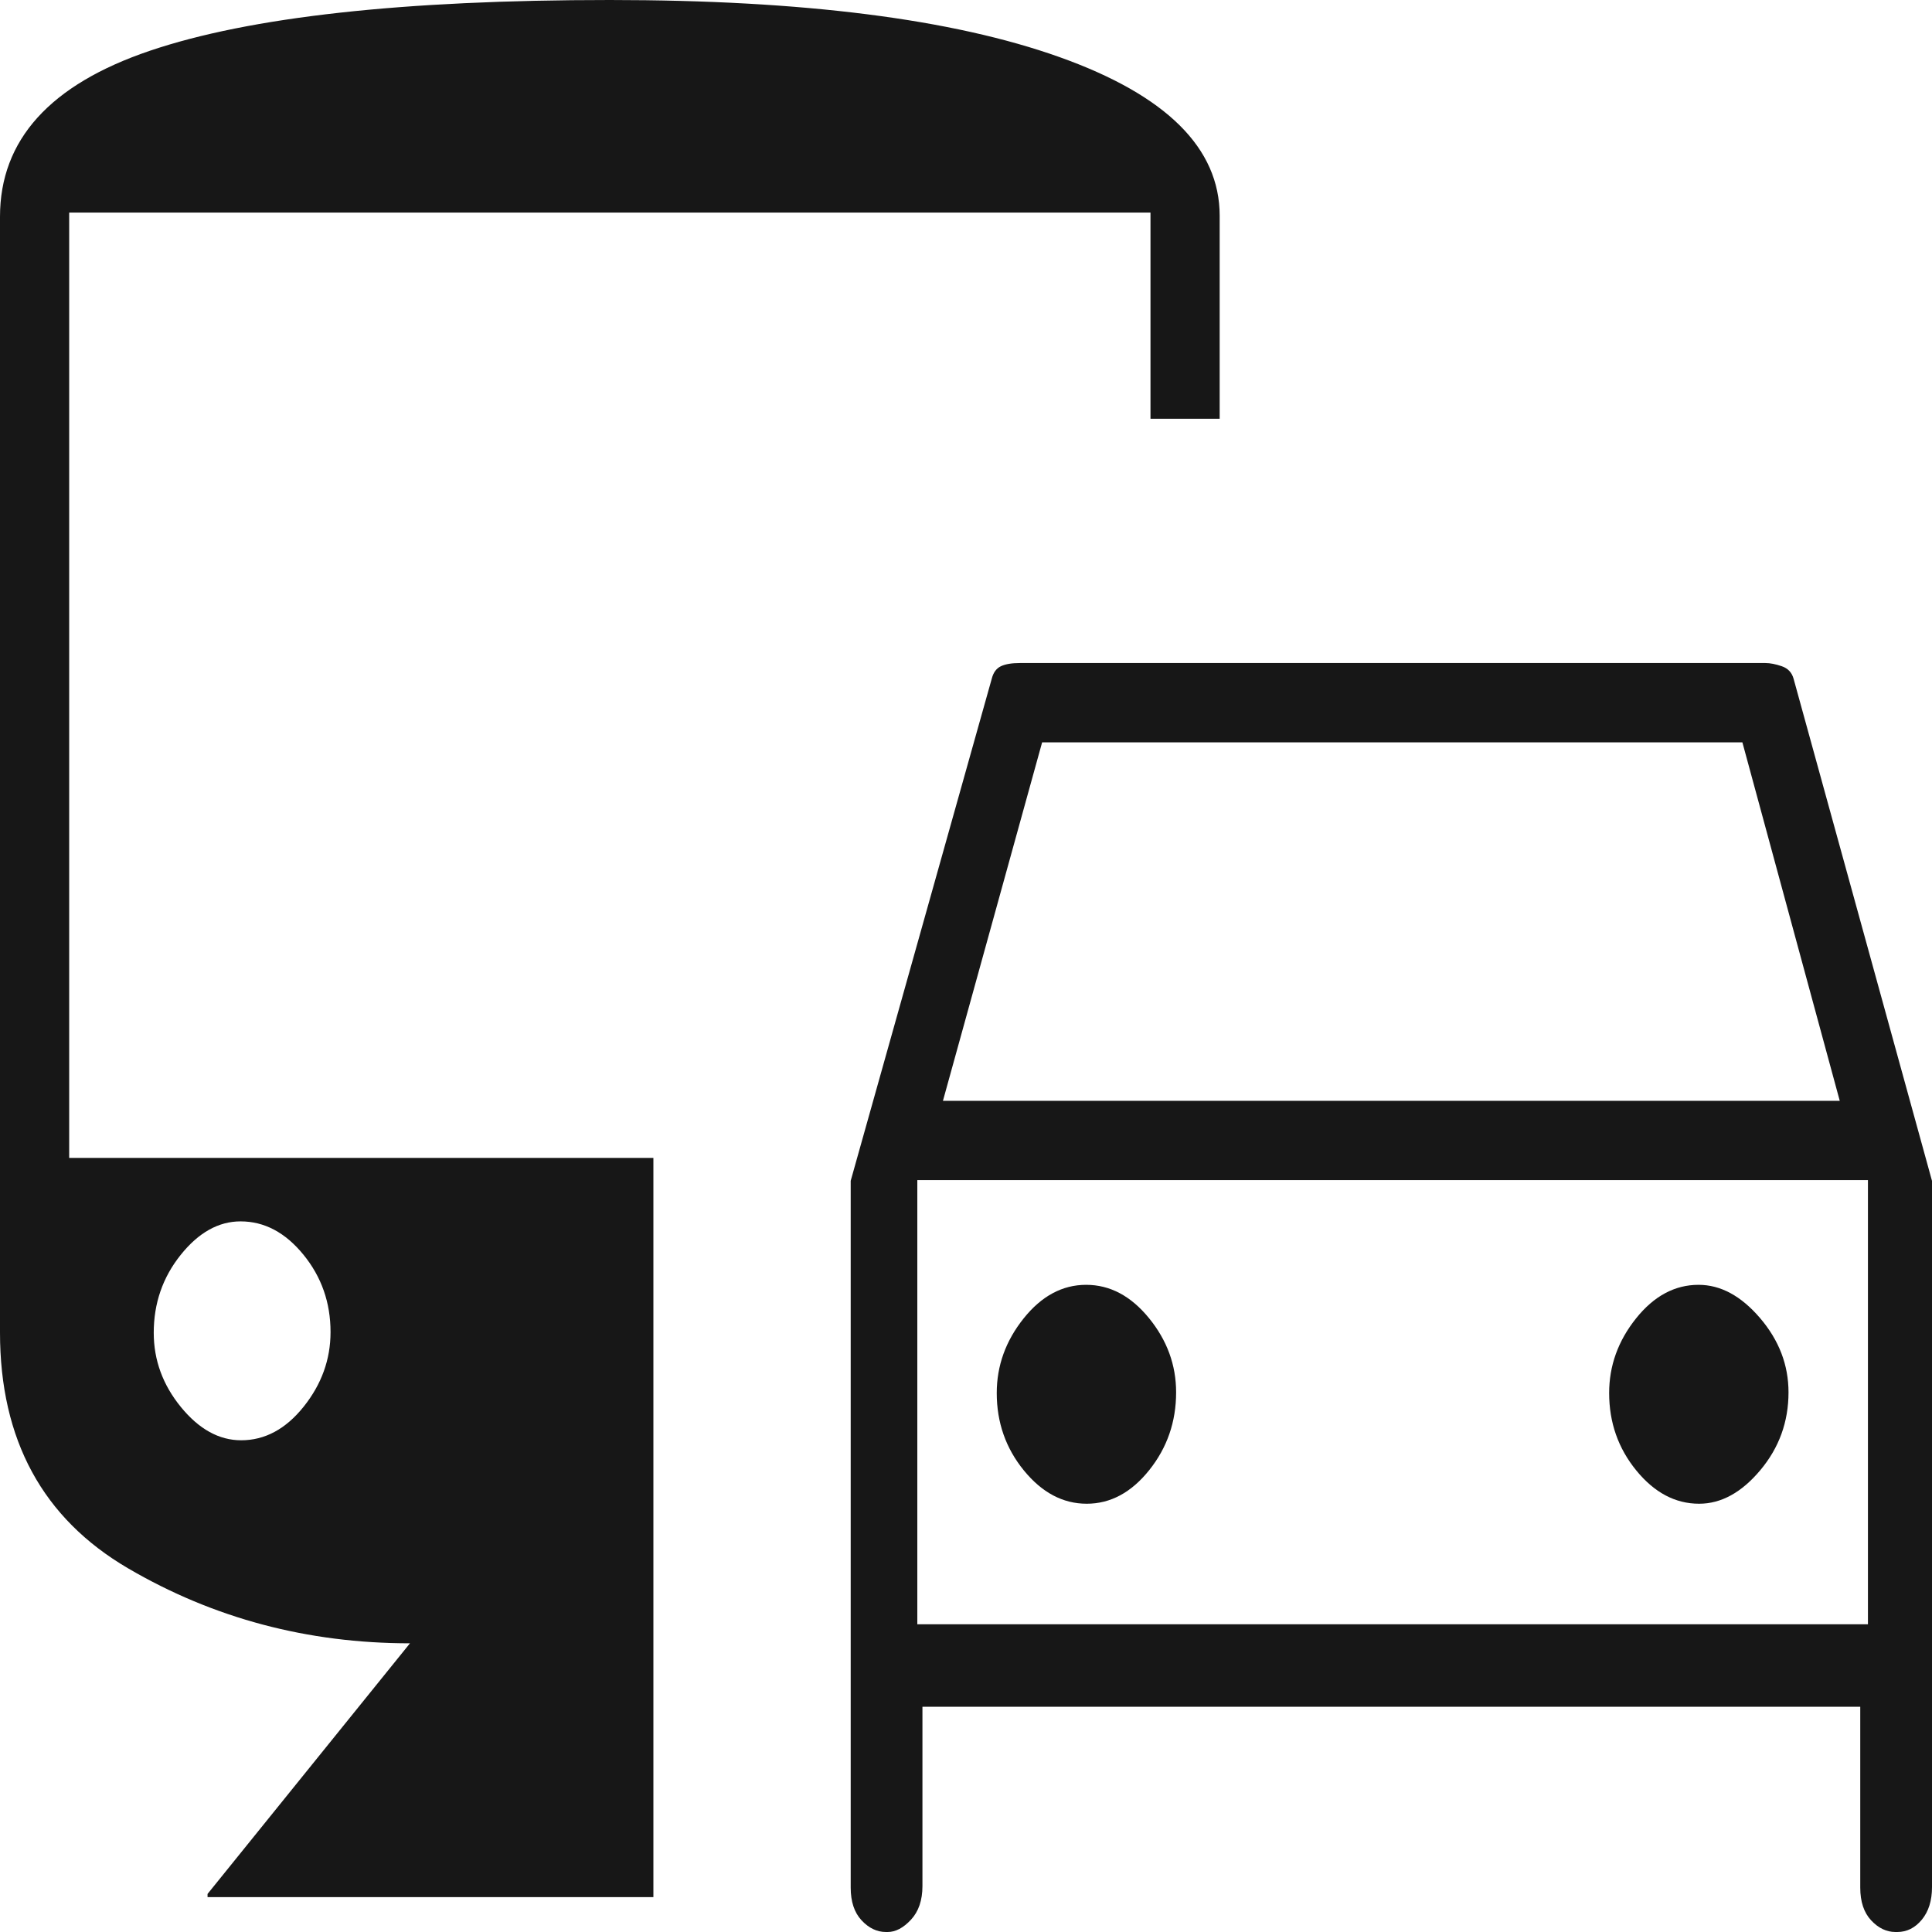 <svg width="500" height="500" viewBox="0 0 500 500" fill="none" xmlns="http://www.w3.org/2000/svg">
<g clip-path="url(#clip0_100_149)">
<path d="M220.159 488.506V305.591L256.684 175.583C257.091 174.017 257.878 172.961 259.045 172.414C260.208 171.866 261.835 171.593 263.926 171.593H456.897C458.095 171.593 459.498 171.866 461.107 172.414C462.721 172.961 463.749 174.056 464.191 175.698L500 305.608V488.391C500 491.877 499.122 494.685 497.367 496.814C495.612 498.938 493.492 500 491.008 500H490.544C488.227 500 486.13 498.996 484.251 496.987C482.372 494.973 481.432 492.146 481.432 488.506V441.708H238.727V488.103C238.727 491.782 237.739 494.685 235.763 496.814C233.786 498.938 231.777 500 229.735 500H229.271C226.954 500 224.856 498.996 222.977 496.987C221.099 494.973 220.159 492.146 220.159 488.506ZM244.032 284.893H476.127L450.928 192.118H269.702L244.032 284.893ZM281.24 389.163C287.394 389.163 292.787 386.264 297.42 380.468C302.058 374.666 304.377 367.956 304.377 360.337C304.377 353.265 302.036 346.861 297.354 341.125C292.668 335.383 287.248 332.512 281.094 332.512C274.94 332.512 269.547 335.41 264.914 341.207C260.276 347.009 257.958 353.446 257.958 360.517C257.958 368.136 260.298 374.814 264.98 380.55C269.666 386.292 275.086 389.163 281.24 389.163ZM439.728 389.163C445.44 389.163 450.723 386.264 455.577 380.468C460.435 374.666 462.865 367.956 462.865 360.337C462.865 353.265 460.413 346.861 455.511 341.125C450.603 335.383 445.294 332.512 439.582 332.512C433.428 332.512 428.035 335.41 423.402 341.207C418.764 347.009 416.446 353.446 416.446 360.517C416.446 368.136 418.786 374.814 423.468 380.55C428.154 386.292 433.574 389.163 439.728 389.163ZM53.714 490.969V490.148L106.101 425.287C79.576 425.287 55.261 418.82 33.157 405.887C11.052 392.958 0 372.619 0 344.869V56.092C0 36.212 12.931 21.894 38.793 13.136C64.655 4.379 104.332 0 157.825 0C207.781 0 246.574 4.926 274.204 14.778C301.835 24.631 315.65 38.314 315.65 55.829V108.374H297.745V55.008H17.904V299.672H169.098V490.969H53.714ZM62.407 372.742C68.557 372.742 73.95 369.844 78.588 364.048C83.225 358.246 85.544 351.809 85.544 344.737C85.544 337.118 83.203 330.441 78.521 324.704C73.835 318.963 68.415 316.092 62.261 316.092C56.554 316.092 51.382 318.99 46.744 324.787C42.106 330.588 39.788 337.299 39.788 344.918C39.788 351.99 42.129 358.394 46.81 364.13C51.496 369.871 56.695 372.742 62.407 372.742ZM237.401 420.361H483.422V305.419H237.401V420.361Z" fill="#171717"/>
</g>
<defs>
<clipPath id="clip0_100_149">
<rect width="500" height="500" fill="white"/>
</clipPath>
</defs>
</svg>
